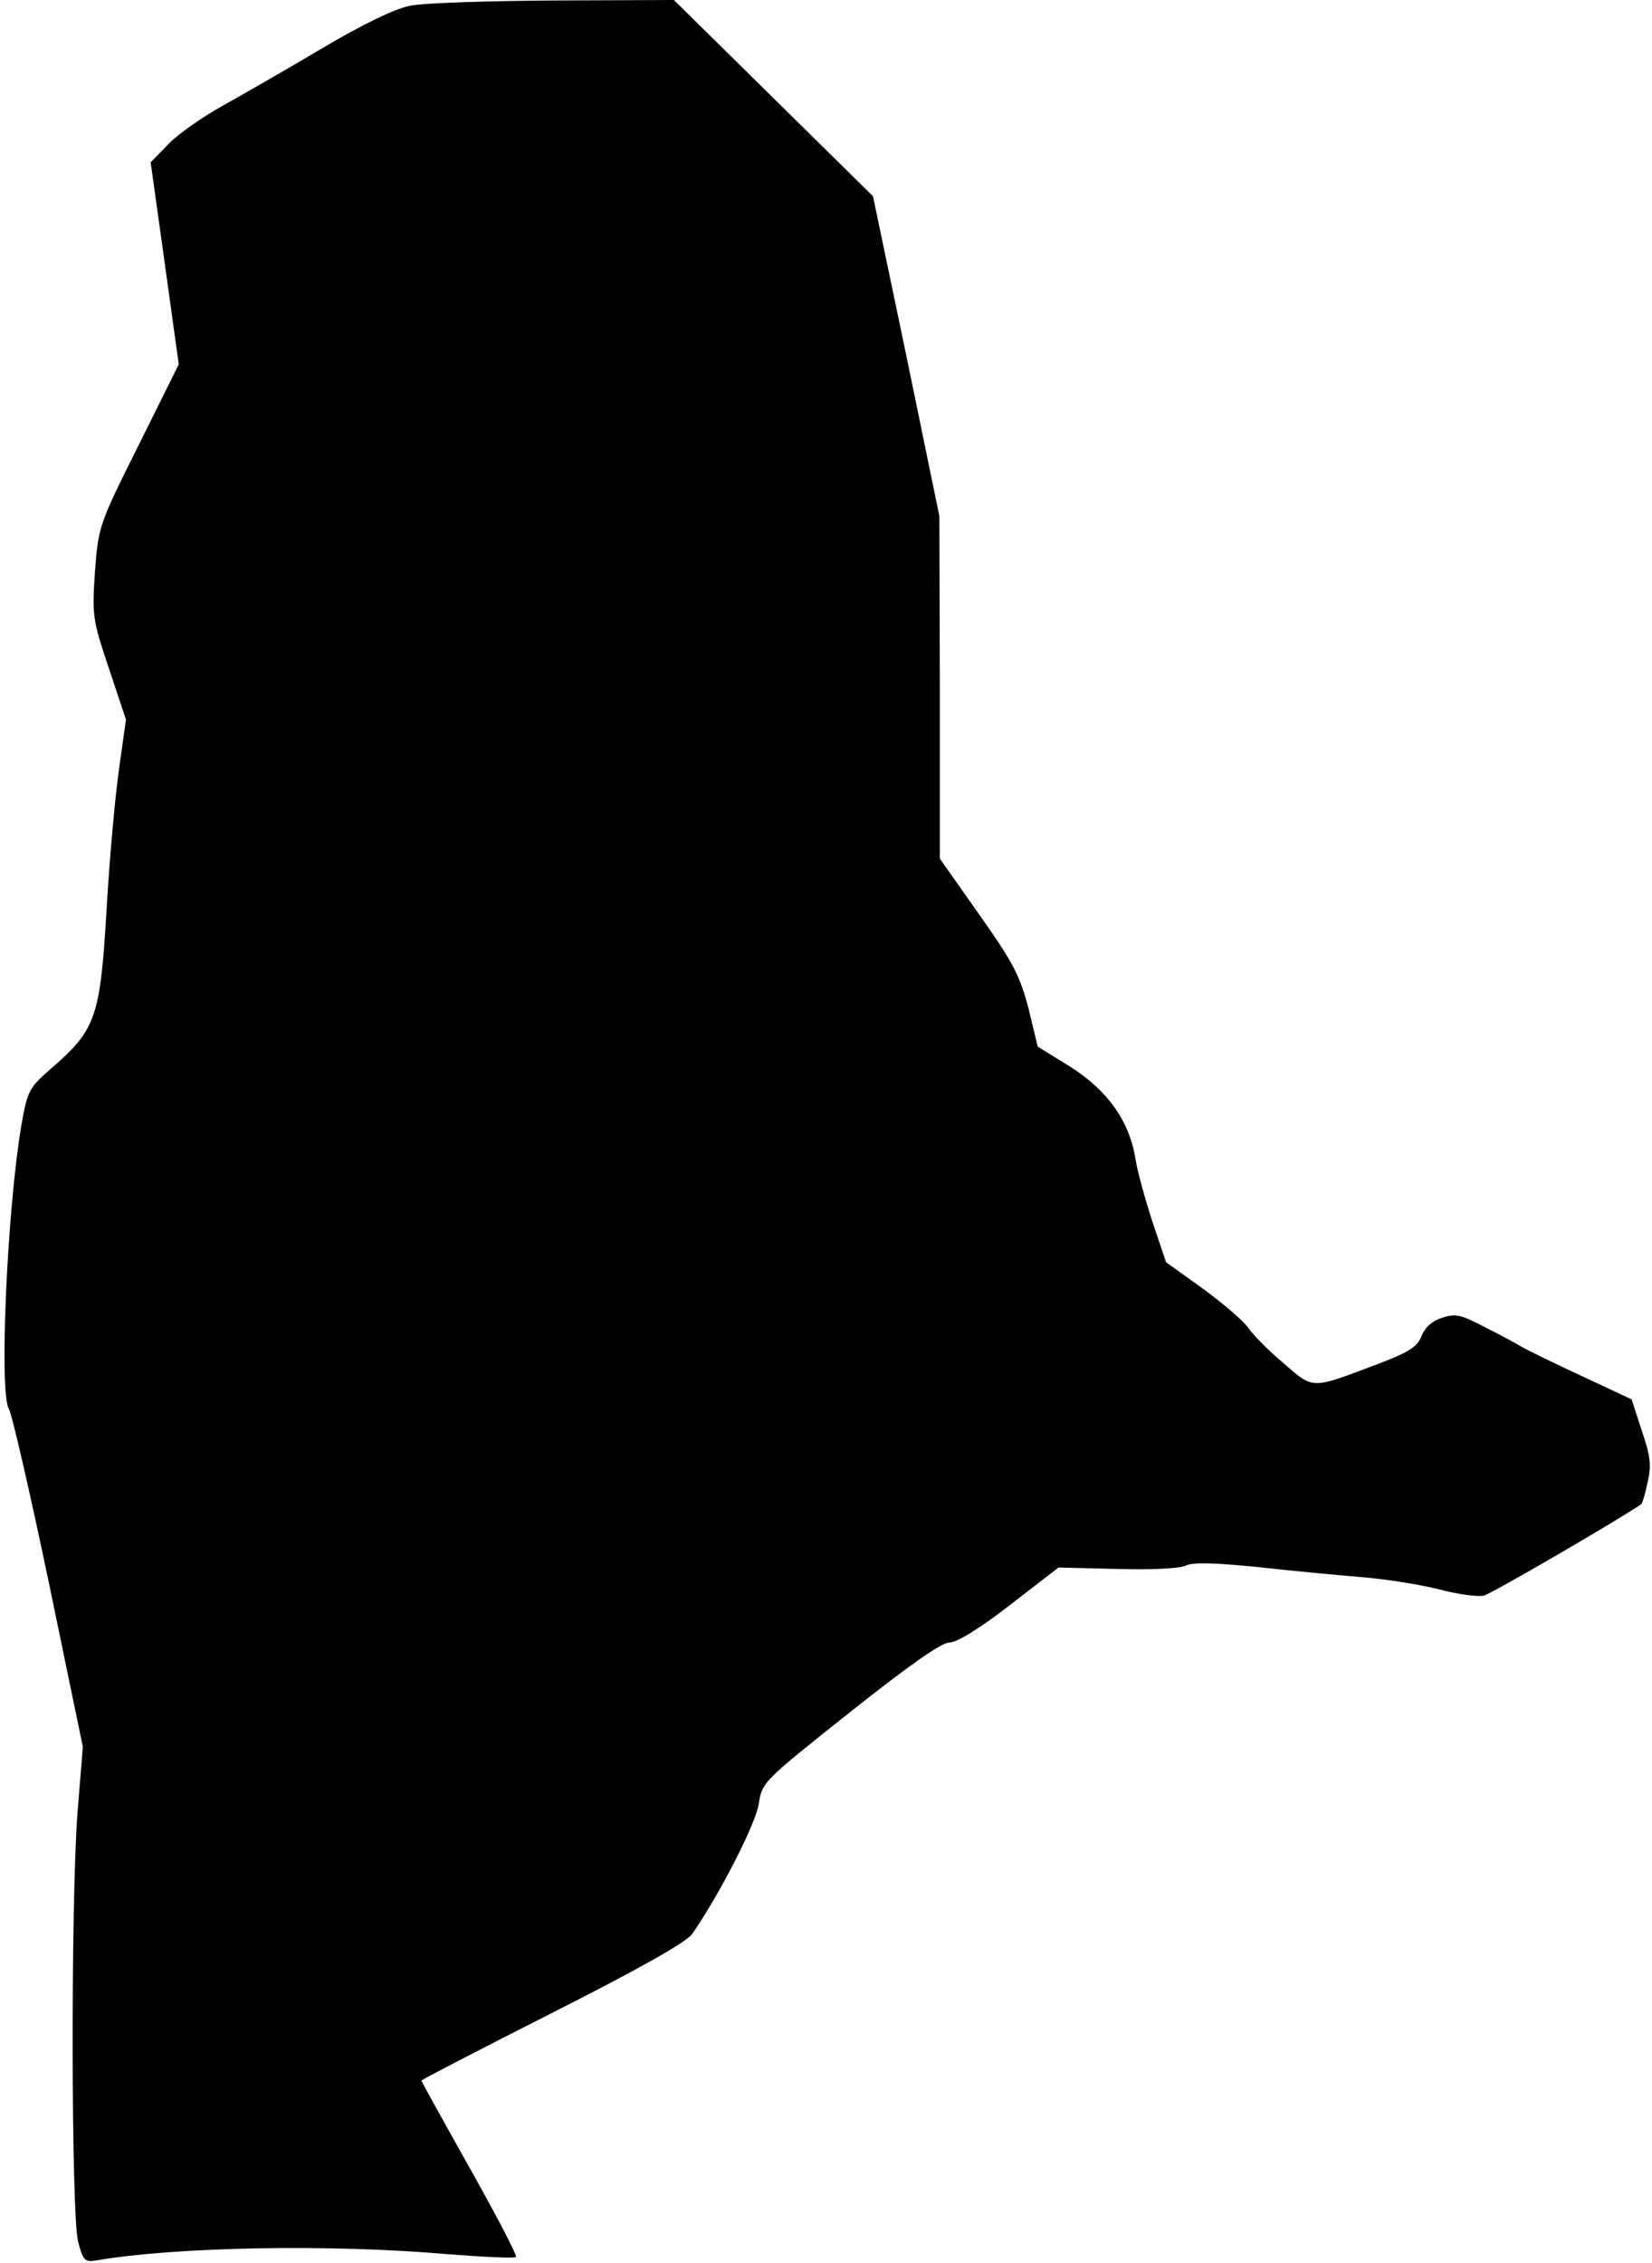 <?xml version="1.0" standalone="no"?>
<!DOCTYPE svg PUBLIC "-//W3C//DTD SVG 20010904//EN"
 "http://www.w3.org/TR/2001/REC-SVG-20010904/DTD/svg10.dtd">
<svg version="1.0" xmlns="http://www.w3.org/2000/svg"
 width="341pt" height="467pt" viewBox="0 0 341 467"
 preserveAspectRatio="xMidYMid meet">
<g transform="translate(0,467) scale(0.1,-0.1)"
fill="#000000" stroke="none">
<path fill="#000000" stroke="none" d="M846 4658 c-31 -6 -95 -37 -180 -87
-72 -43 -165 -96 -206 -119 -41 -23 -92 -58 -112 -79 l-37 -38 29 -208 29
-209 -83 -167 c-82 -164 -83 -168 -90 -261 -6 -91 -5 -99 29 -200 l35 -105
-14 -100 c-8 -55 -20 -186 -26 -292 -13 -221 -22 -248 -112 -326 -48 -42 -51
-46 -64 -120 -29 -171 -46 -547 -26 -584 7 -12 44 -174 83 -360 l70 -338 -11
-136 c-14 -184 -13 -827 1 -884 10 -40 14 -44 38 -40 162 28 482 34 723 13 76
-6 141 -9 143 -6 3 3 -40 85 -95 183 -55 98 -100 179 -100 181 0 2 122 65 270
140 182 92 277 146 289 163 56 81 130 225 137 267 7 46 8 47 188 190 121 96
189 144 205 144 16 0 63 29 125 77 l101 78 122 -3 c72 -2 129 1 141 7 14 7 57
6 148 -3 71 -8 168 -17 216 -21 48 -4 119 -15 158 -25 38 -10 80 -16 93 -13
16 4 286 161 325 189 2 1 8 21 13 45 8 34 6 54 -12 106 l-21 65 -107 50 c-58
27 -113 54 -121 59 -8 5 -41 23 -73 39 -51 27 -63 30 -91 20 -20 -6 -35 -20
-42 -38 -9 -22 -26 -33 -95 -59 -133 -50 -127 -51 -190 4 -31 26 -63 59 -72
72 -8 13 -50 49 -92 80 l-78 56 -28 83 c-15 46 -31 104 -35 129 -12 78 -57
142 -134 191 l-68 42 -19 79 c-18 68 -32 95 -102 194 l-81 115 0 353 -1 354
-68 330 -69 330 -205 202 -206 203 -248 -1 c-136 -1 -270 -5 -297 -11z"/>
</g>
</svg>
